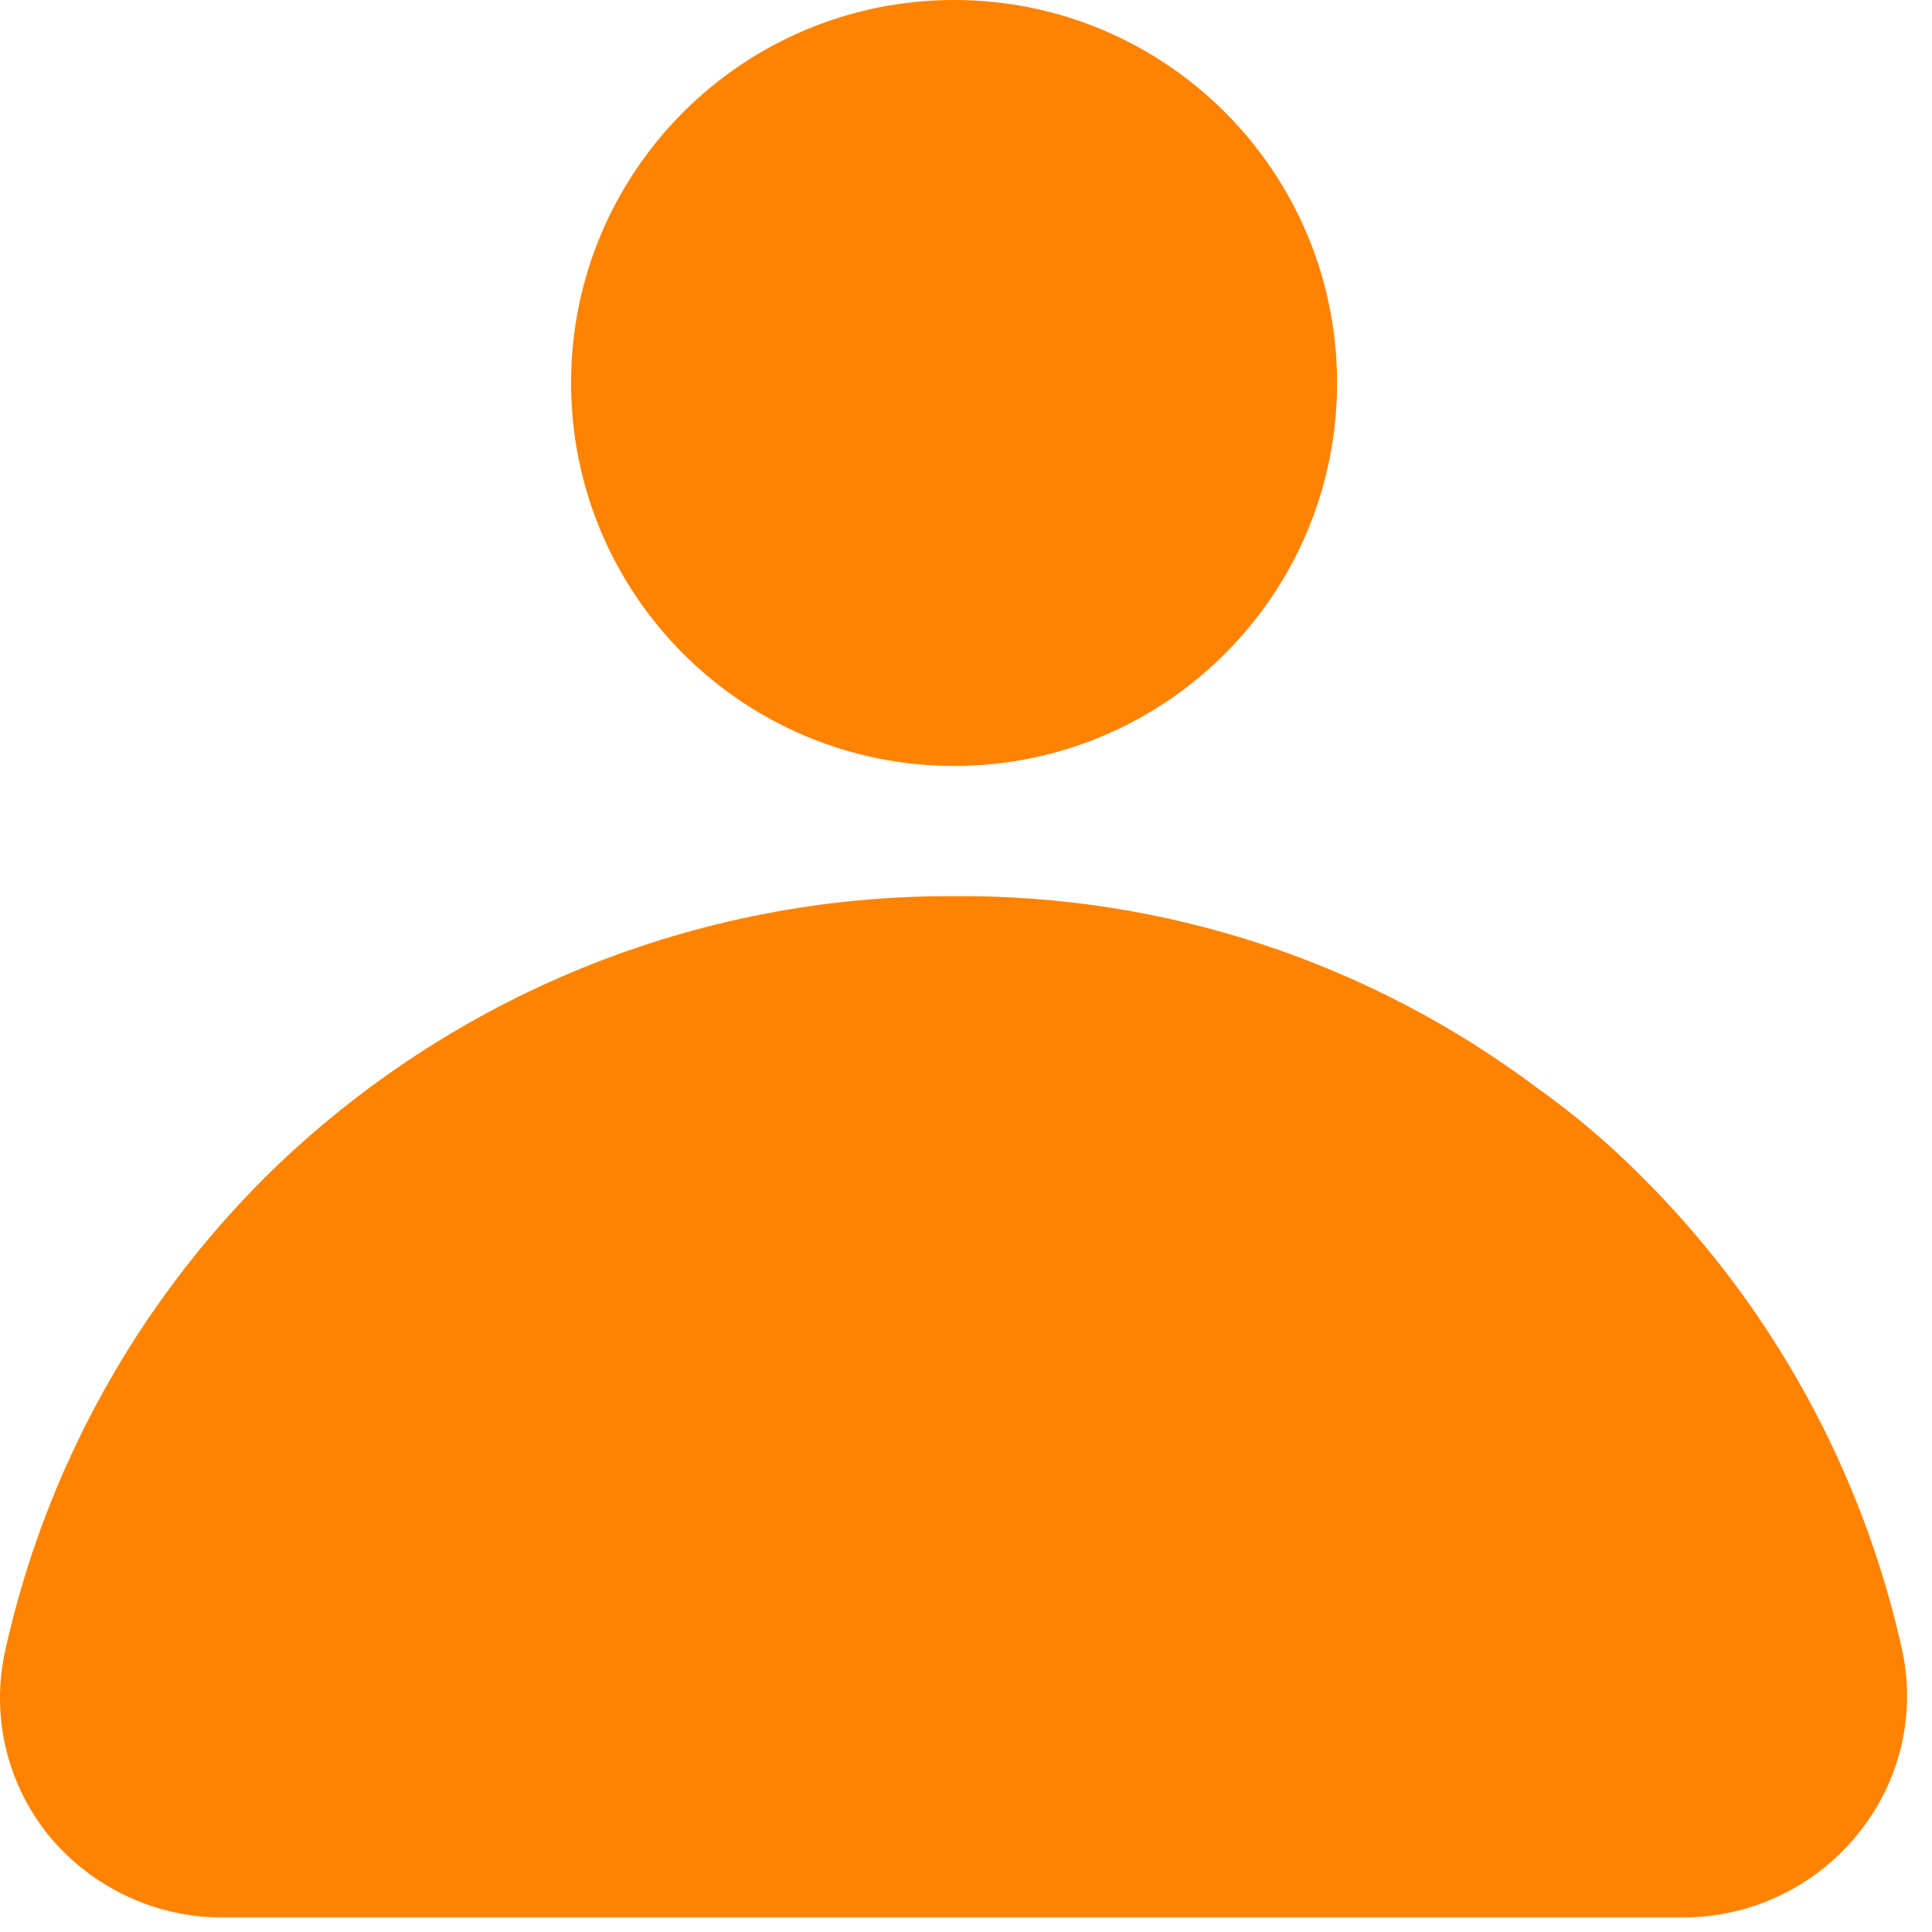 <svg width="44" height="44" viewBox="0 0 44 44" fill="none" xmlns="http://www.w3.org/2000/svg">
<path d="M21.729 17.444C26.546 17.444 30.451 13.539 30.451 8.722C30.451 3.905 26.546 0 21.729 0C16.911 0 13.006 3.905 13.006 8.722C13.006 13.539 16.911 17.444 21.729 17.444Z" fill="#FF8300"/>
<path d="M43.33 37.622C42.425 33.502 40.351 29.732 37.355 26.763C36.628 26.033 35.841 25.367 35 24.771C31.174 21.901 26.511 20.369 21.728 20.41C15.88 20.38 10.258 22.664 6.087 26.763C3.091 29.732 1.017 33.502 0.112 37.622C-0.045 38.35 -0.037 39.105 0.137 39.829C0.31 40.554 0.645 41.23 1.115 41.808C1.602 42.399 2.215 42.872 2.91 43.194C3.604 43.517 4.362 43.679 5.127 43.669H38.329C39.097 43.669 39.855 43.497 40.547 43.165C41.239 42.833 41.847 42.349 42.327 41.75C42.789 41.179 43.118 40.512 43.292 39.798C43.465 39.085 43.478 38.341 43.33 37.622Z" fill="#FF8300"/>
</svg>
